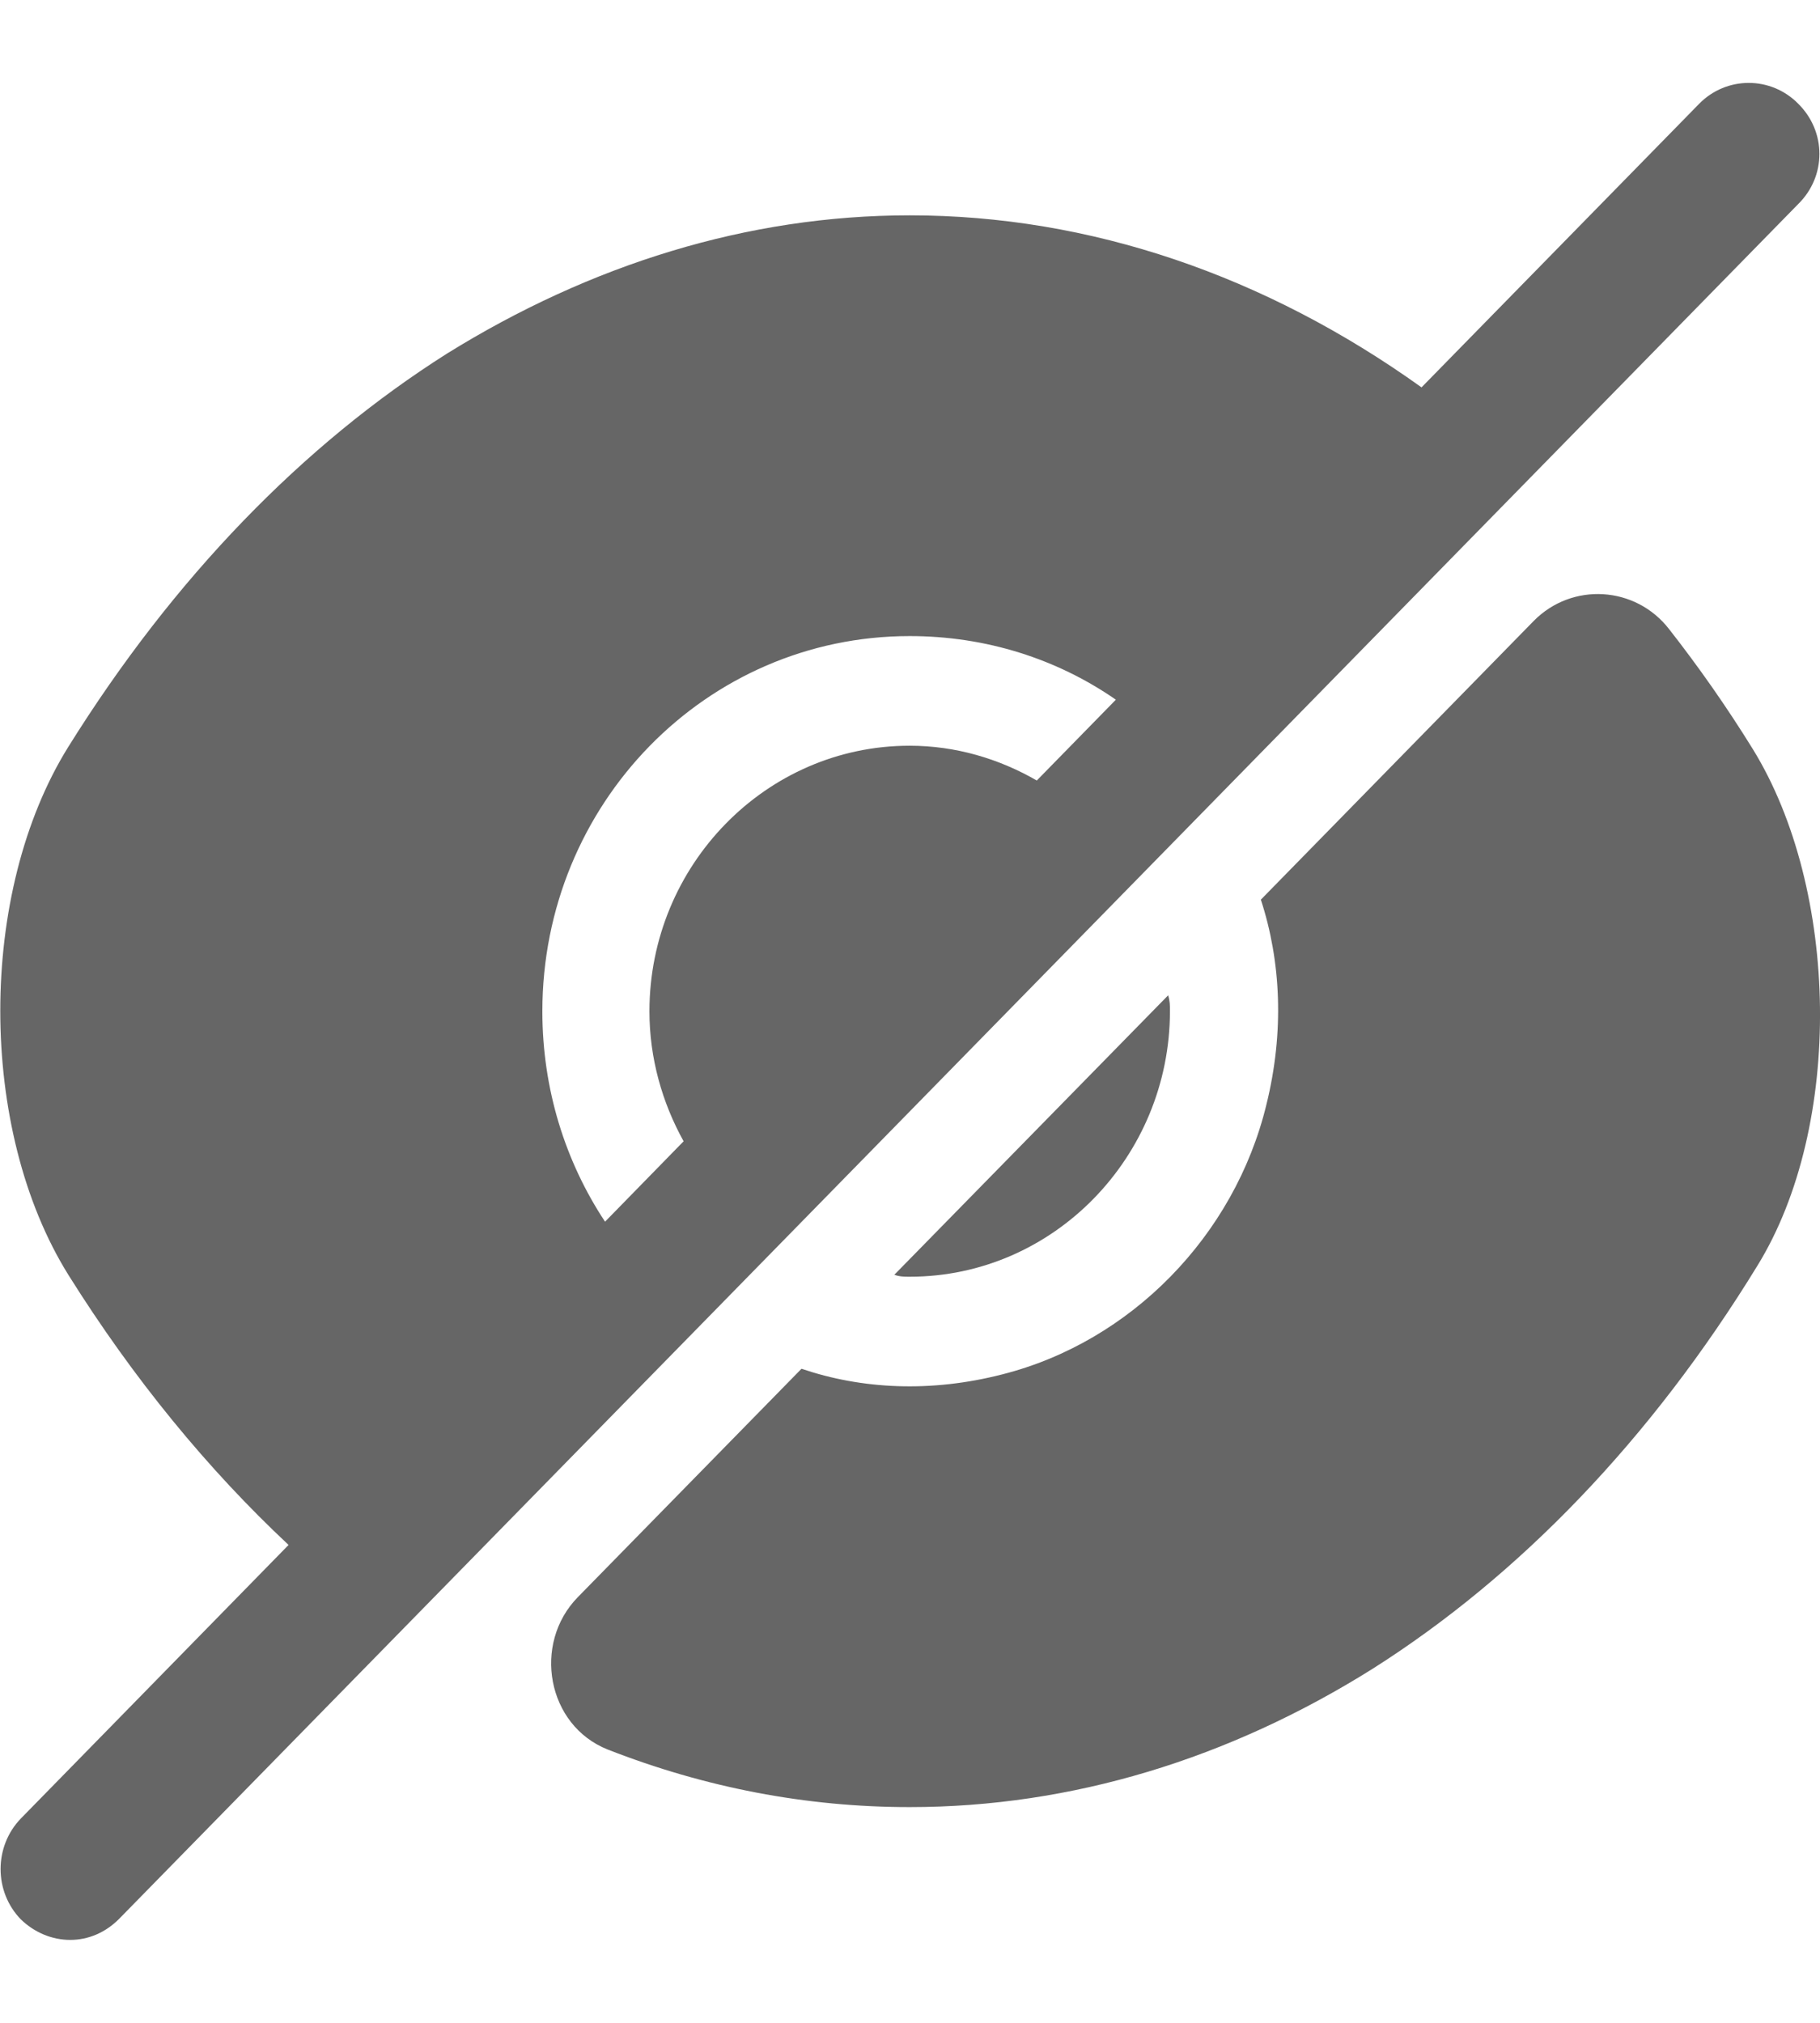 <svg width="18" height="20" viewBox="0 0 18 20" fill="none" xmlns="http://www.w3.org/2000/svg">
<path d="M16.805 1.026C17.075 0.751 17.515 0.751 17.785 1.026C18.064 1.302 18.064 1.742 17.785 2.017L1.18 18.97C1.045 19.107 0.874 19.18 0.695 19.18C0.515 19.18 0.343 19.108 0.208 18.979C-0.062 18.704 -0.061 18.254 0.208 17.978L2.854 15.275C2.057 14.529 1.321 13.634 0.677 12.606C-0.222 11.165 -0.222 8.823 0.677 7.382C1.72 5.71 2.998 4.397 4.419 3.497C5.84 2.615 7.396 2.129 8.997 2.129C10.783 2.129 12.519 2.727 14.059 3.83L16.805 1.026ZM15.168 6.14C15.546 5.755 16.176 5.791 16.509 6.222C16.797 6.59 17.075 6.985 17.336 7.407C18.191 8.794 18.236 11.127 17.381 12.514C16.329 14.231 15.025 15.581 13.576 16.499C12.155 17.39 10.598 17.867 8.997 17.867C7.972 17.867 6.973 17.674 6.011 17.298C5.408 17.059 5.265 16.251 5.714 15.792C6.633 14.854 7.905 13.555 7.927 13.533C8.521 13.735 9.205 13.771 9.915 13.588C11.184 13.266 12.209 12.219 12.524 10.925C12.704 10.199 12.668 9.501 12.47 8.895L15.168 6.14ZM11.553 9.841C11.571 9.896 11.571 9.942 11.571 9.997C11.57 11.438 10.419 12.623 8.998 12.623C8.944 12.623 8.899 12.623 8.845 12.604L11.553 9.841ZM8.997 6.289C6.982 6.289 5.364 7.951 5.364 9.999C5.364 10.771 5.592 11.487 5.984 12.079L6.761 11.284C6.549 10.902 6.423 10.462 6.423 9.999C6.423 8.557 7.575 7.373 8.996 7.373C9.45 7.373 9.88 7.501 10.254 7.717L11.036 6.918C10.456 6.516 9.754 6.289 8.997 6.289Z" fill="#666666"/>
</svg>
